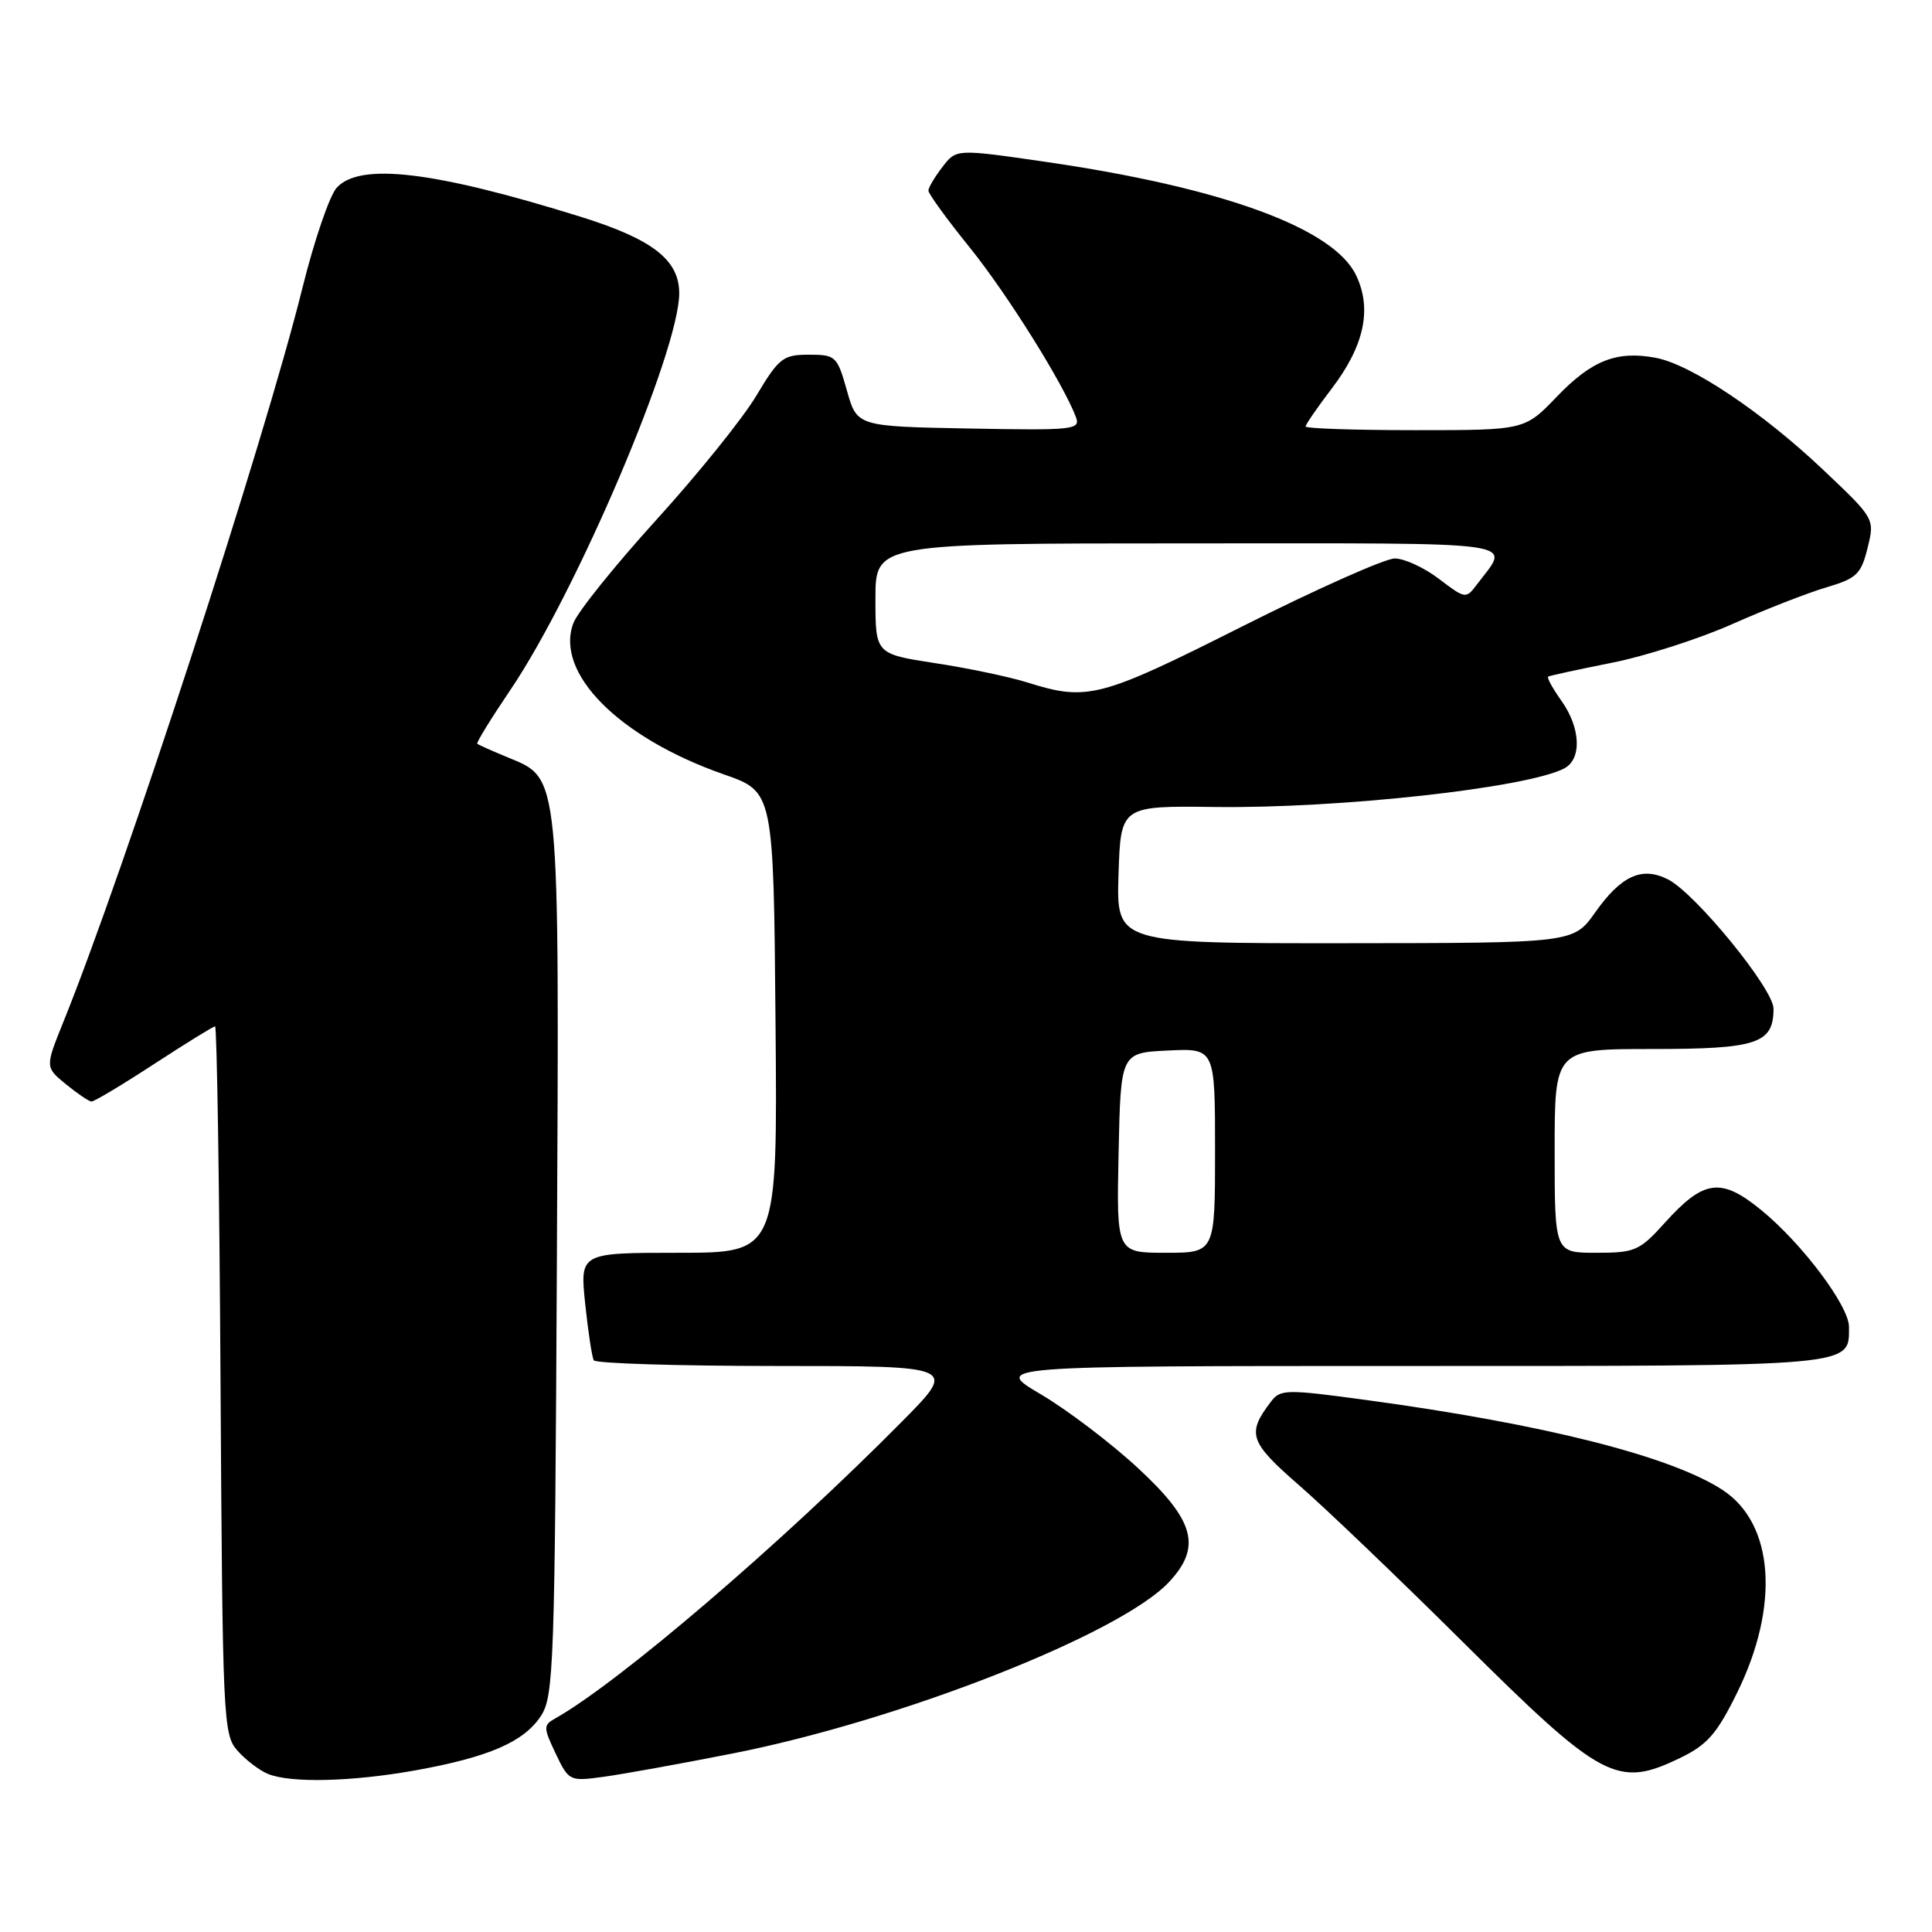 <?xml version="1.0" encoding="UTF-8" standalone="no"?>
<!DOCTYPE svg PUBLIC "-//W3C//DTD SVG 1.1//EN" "http://www.w3.org/Graphics/SVG/1.1/DTD/svg11.dtd" >
<svg xmlns="http://www.w3.org/2000/svg" xmlns:xlink="http://www.w3.org/1999/xlink" version="1.1" viewBox="0 0 256 256">
 <g >
 <path fill="currentColor"
d=" M 55.00 234.59 C 64.74 232.84 69.41 230.82 71.67 227.38 C 73.38 224.77 73.52 220.81 73.79 166.85 C 74.11 101.86 74.25 103.24 67.29 100.36 C 65.20 99.50 63.38 98.68 63.24 98.55 C 63.09 98.41 65.07 95.20 67.64 91.40 C 76.41 78.43 90.00 46.50 90.00 38.86 C 90.00 34.44 86.47 31.70 76.99 28.74 C 57.53 22.67 47.67 21.50 44.61 24.88 C 43.67 25.92 41.63 31.88 40.08 38.13 C 35.06 58.39 16.48 115.44 8.38 135.45 C 5.98 141.41 5.98 141.41 8.74 143.67 C 10.26 144.91 11.78 145.94 12.12 145.96 C 12.46 145.98 16.19 143.75 20.40 141.00 C 24.62 138.25 28.26 136.00 28.50 136.00 C 28.74 136.00 29.07 157.10 29.22 182.90 C 29.49 228.18 29.57 229.87 31.50 232.01 C 32.60 233.24 34.40 234.60 35.50 235.05 C 38.51 236.29 46.60 236.09 55.00 234.59 Z  M 97.00 232.36 C 119.26 227.99 148.50 216.50 154.92 209.61 C 159.25 204.96 158.30 201.49 150.81 194.55 C 147.22 191.22 141.41 186.81 137.91 184.75 C 131.55 181.00 131.55 181.00 186.70 181.00 C 246.29 181.00 245.00 181.12 245.00 175.81 C 245.00 173.05 238.81 164.80 233.42 160.38 C 228.06 155.99 225.79 156.27 220.63 161.99 C 217.24 165.75 216.66 166.00 211.50 166.00 C 206.00 166.00 206.00 166.00 206.00 152.50 C 206.00 139.00 206.00 139.00 218.93 139.00 C 232.84 139.00 235.00 138.28 235.00 133.65 C 235.00 131.04 224.68 118.40 221.03 116.53 C 217.57 114.77 214.83 116.01 211.37 120.90 C 208.50 124.96 208.50 124.96 178.21 124.98 C 147.92 125.00 147.92 125.00 148.21 115.88 C 148.50 106.77 148.50 106.77 161.00 106.93 C 177.50 107.14 202.25 104.41 207.25 101.83 C 209.63 100.61 209.46 96.45 206.89 92.85 C 205.73 91.22 204.94 89.78 205.14 89.65 C 205.34 89.53 209.11 88.71 213.53 87.83 C 217.94 86.96 225.14 84.65 229.53 82.70 C 233.91 80.75 239.53 78.56 242.00 77.83 C 246.02 76.64 246.60 76.09 247.46 72.62 C 248.42 68.73 248.42 68.73 241.61 62.28 C 233.52 54.61 224.07 48.29 219.39 47.41 C 214.22 46.44 210.90 47.75 206.27 52.58 C 202.03 57.00 202.03 57.00 187.52 57.00 C 179.53 57.00 173.00 56.78 173.00 56.51 C 173.00 56.24 174.56 53.98 176.46 51.49 C 180.77 45.83 181.83 40.95 179.69 36.48 C 176.71 30.22 161.92 24.83 138.44 21.43 C 126.71 19.73 126.71 19.73 124.88 22.12 C 123.87 23.43 123.03 24.84 123.02 25.25 C 123.01 25.66 125.46 29.04 128.46 32.75 C 133.42 38.89 140.90 50.84 142.57 55.28 C 143.19 56.94 142.26 57.04 128.40 56.78 C 113.56 56.50 113.56 56.50 112.22 51.75 C 110.93 47.18 110.74 47.00 107.18 47.00 C 103.75 47.00 103.22 47.42 100.20 52.46 C 98.41 55.46 92.45 62.85 86.97 68.88 C 81.49 74.92 76.54 81.07 75.98 82.56 C 73.47 89.16 82.01 97.75 95.94 102.62 C 102.50 104.91 102.50 104.91 102.76 135.45 C 103.03 166.00 103.03 166.00 89.93 166.00 C 76.84 166.00 76.84 166.00 77.54 172.75 C 77.93 176.46 78.44 179.84 78.68 180.25 C 78.92 180.66 89.84 181.00 102.96 181.00 C 126.79 181.00 126.79 181.00 119.65 188.23 C 103.56 204.51 81.94 223.01 73.52 227.73 C 71.99 228.59 72.00 228.93 73.63 232.36 C 75.37 236.00 75.47 236.05 79.95 235.44 C 82.45 235.10 90.12 233.72 97.00 232.36 Z  M 222.66 232.92 C 226.22 231.20 227.50 229.74 230.17 224.31 C 235.85 212.77 235.08 201.91 228.27 197.44 C 221.43 192.96 204.61 188.71 181.12 185.52 C 170.38 184.06 169.66 184.07 168.40 185.74 C 165.17 189.97 165.54 191.06 172.14 196.81 C 175.64 199.85 185.33 209.13 193.68 217.42 C 212.31 235.92 214.28 236.98 222.66 232.92 Z  M 148.22 152.75 C 148.50 139.50 148.50 139.50 154.75 139.20 C 161.00 138.90 161.00 138.90 161.00 152.45 C 161.00 166.00 161.00 166.00 154.47 166.00 C 147.94 166.00 147.94 166.00 148.22 152.75 Z  M 136.16 90.44 C 133.78 89.69 128.27 88.53 123.91 87.87 C 116.00 86.65 116.00 86.65 116.00 79.33 C 116.00 72.00 116.00 72.00 157.54 72.00 C 203.13 72.00 200.09 71.56 195.69 77.46 C 194.25 79.37 194.16 79.36 190.68 76.71 C 188.73 75.22 186.09 74.00 184.81 74.00 C 183.54 74.00 174.45 78.05 164.61 83.00 C 145.76 92.49 144.08 92.93 136.16 90.44 Z "/>
</g>
</svg>